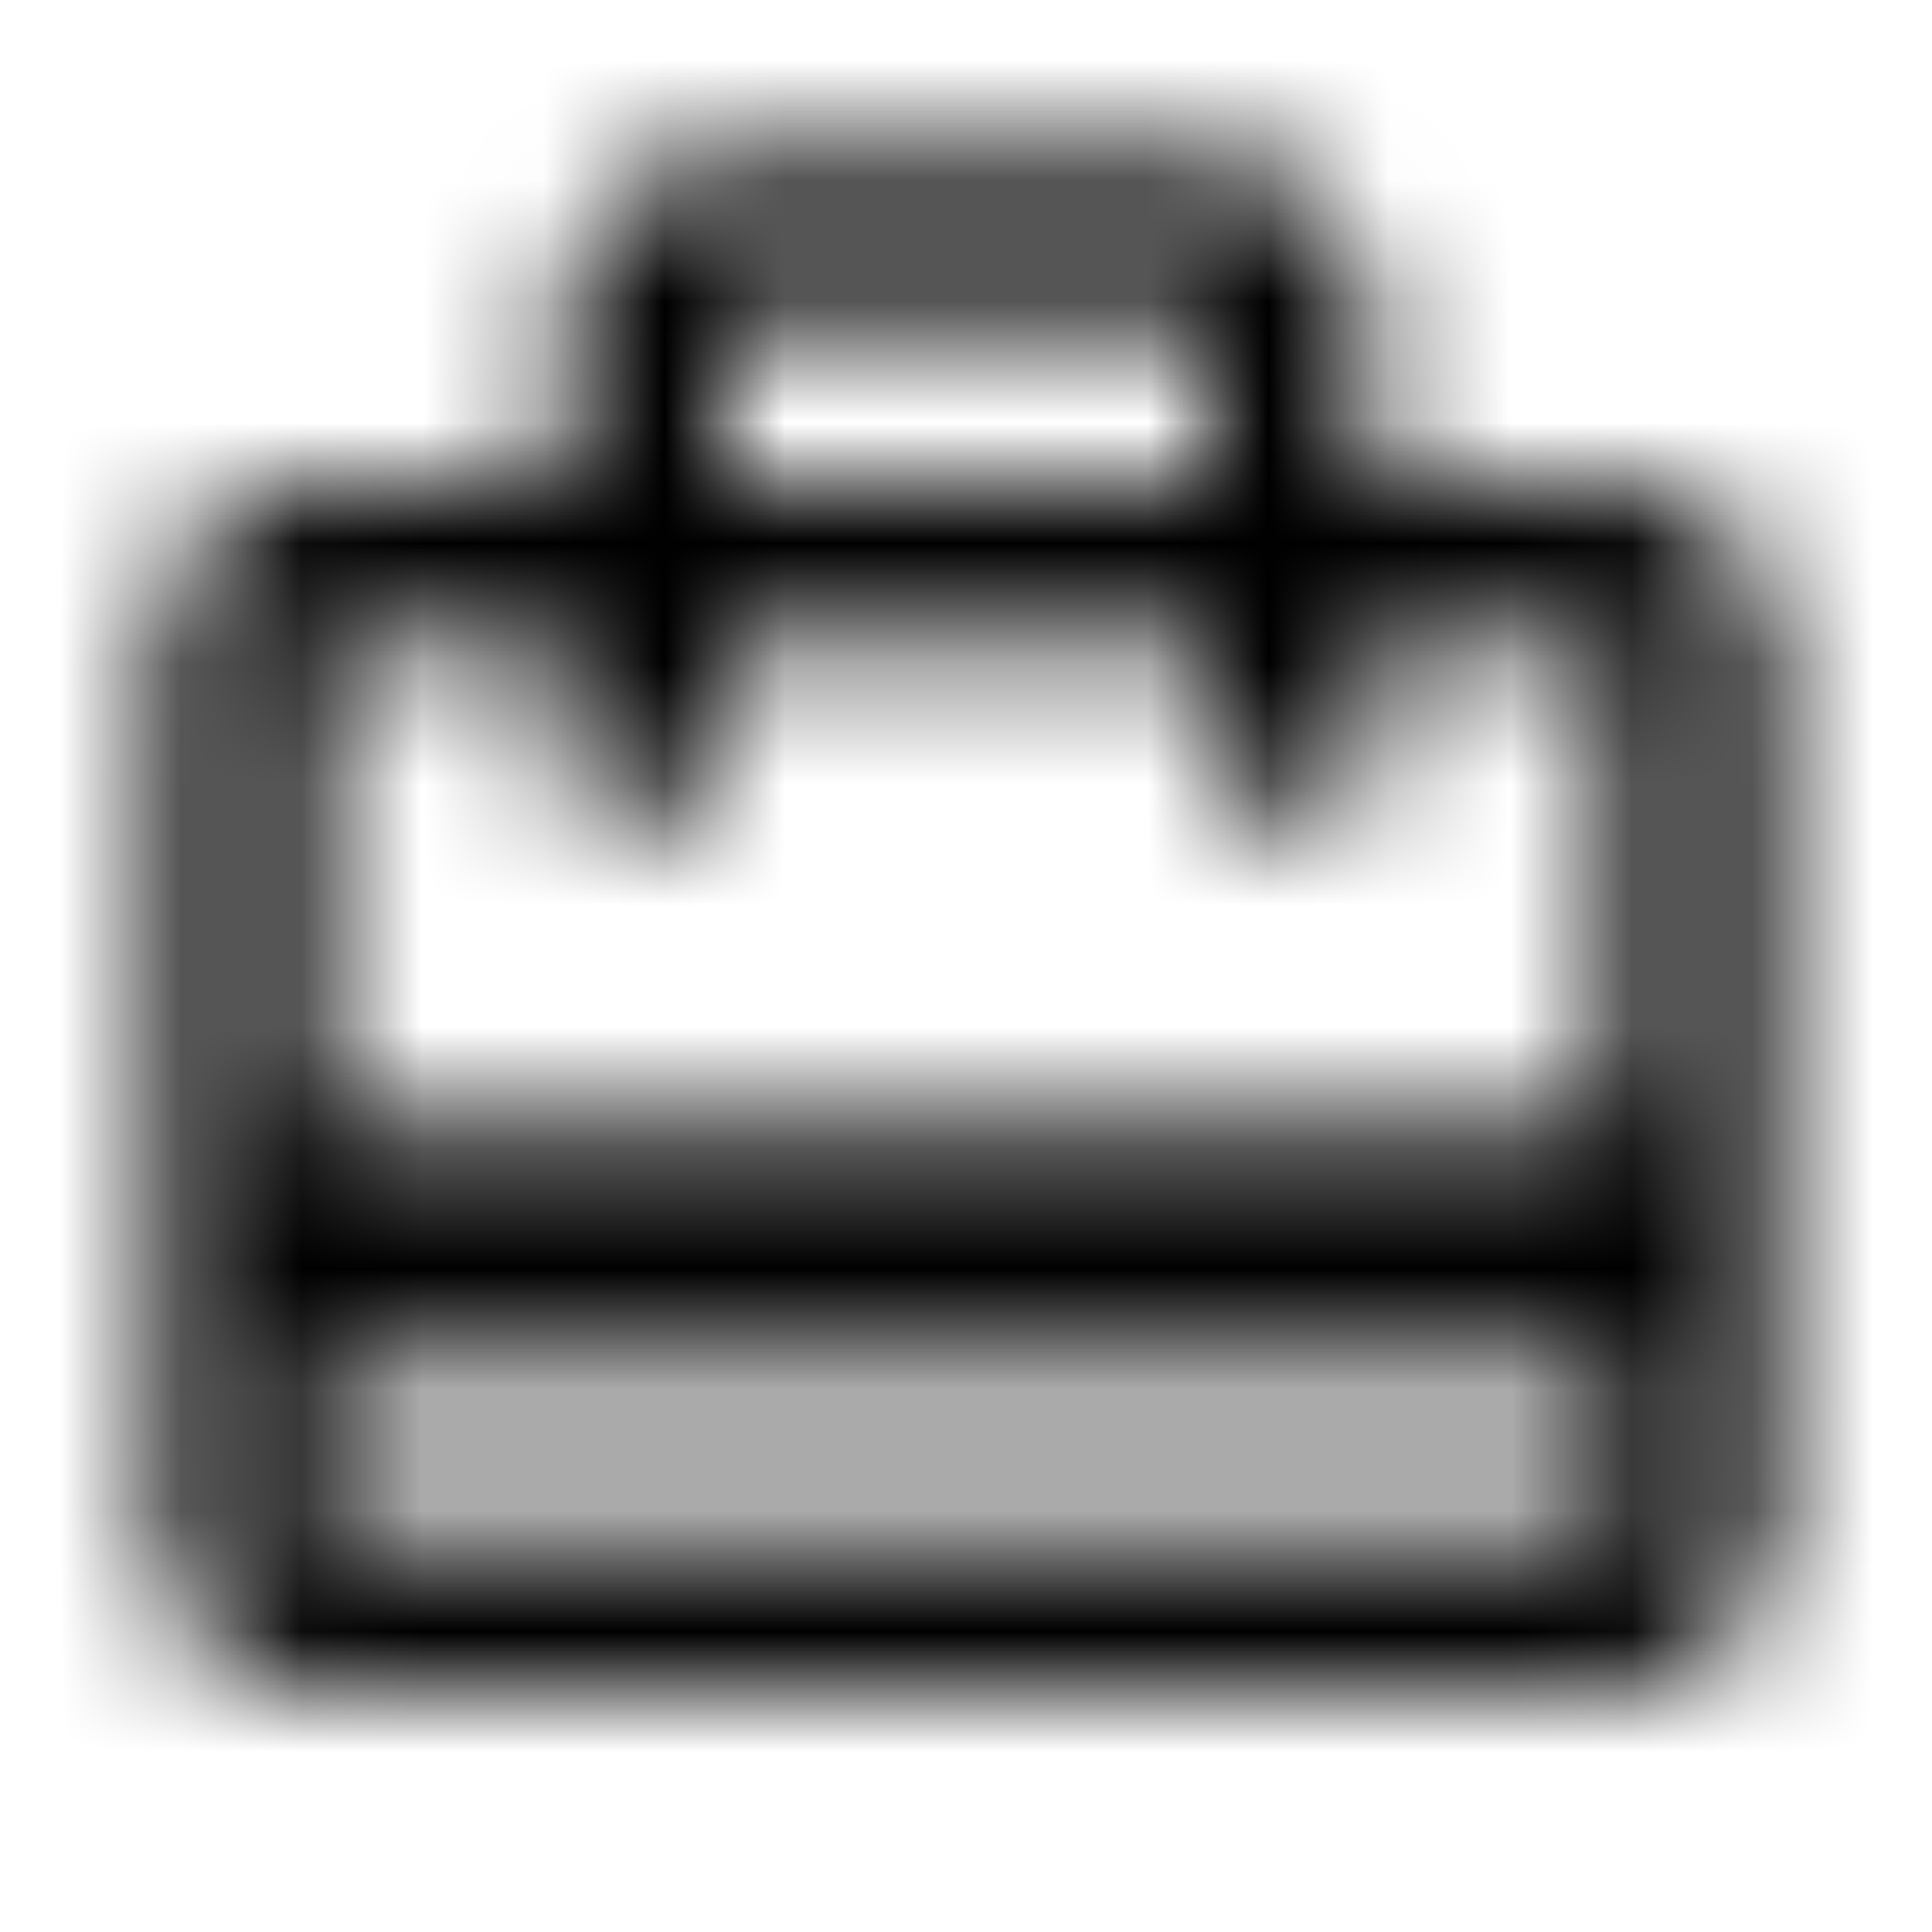 <svg xmlns="http://www.w3.org/2000/svg" xmlns:xlink="http://www.w3.org/1999/xlink" width="16" height="16" viewBox="0 0 16 16">
  <defs>
    <path id="card-travel-a" d="M13.333,4 L11.333,4 L11.333,2.667 C11.333,1.927 10.74,1.333 10,1.333 L6,1.333 C5.26,1.333 4.667,1.927 4.667,2.667 L4.667,4 L2.667,4 C1.927,4 1.333,4.593 1.333,5.333 L1.333,12.667 C1.333,13.407 1.927,14 2.667,14 L13.333,14 C14.073,14 14.667,13.407 14.667,12.667 L14.667,5.333 C14.667,4.593 14.073,4 13.333,4 Z M6,2.667 L10,2.667 L10,4 L6,4 L6,2.667 Z M13.333,12.667 L2.667,12.667 L2.667,11.333 L13.333,11.333 L13.333,12.667 Z M13.333,9.333 L2.667,9.333 L2.667,5.333 L4.667,5.333 L4.667,6.667 L6,6.667 L6,5.333 L10,5.333 L10,6.667 L11.333,6.667 L11.333,5.333 L13.333,5.333 L13.333,9.333 Z"/>
  </defs>
  <g fill="none" fill-rule="evenodd">
    <mask id="card-travel-b" fill="#fff">
      <use xlink:href="#card-travel-a"/>
    </mask>
    <g fill="CurrentColor" mask="url(#card-travel-b)">
      <rect width="16" height="16"/>
    </g>
  </g>
</svg>
